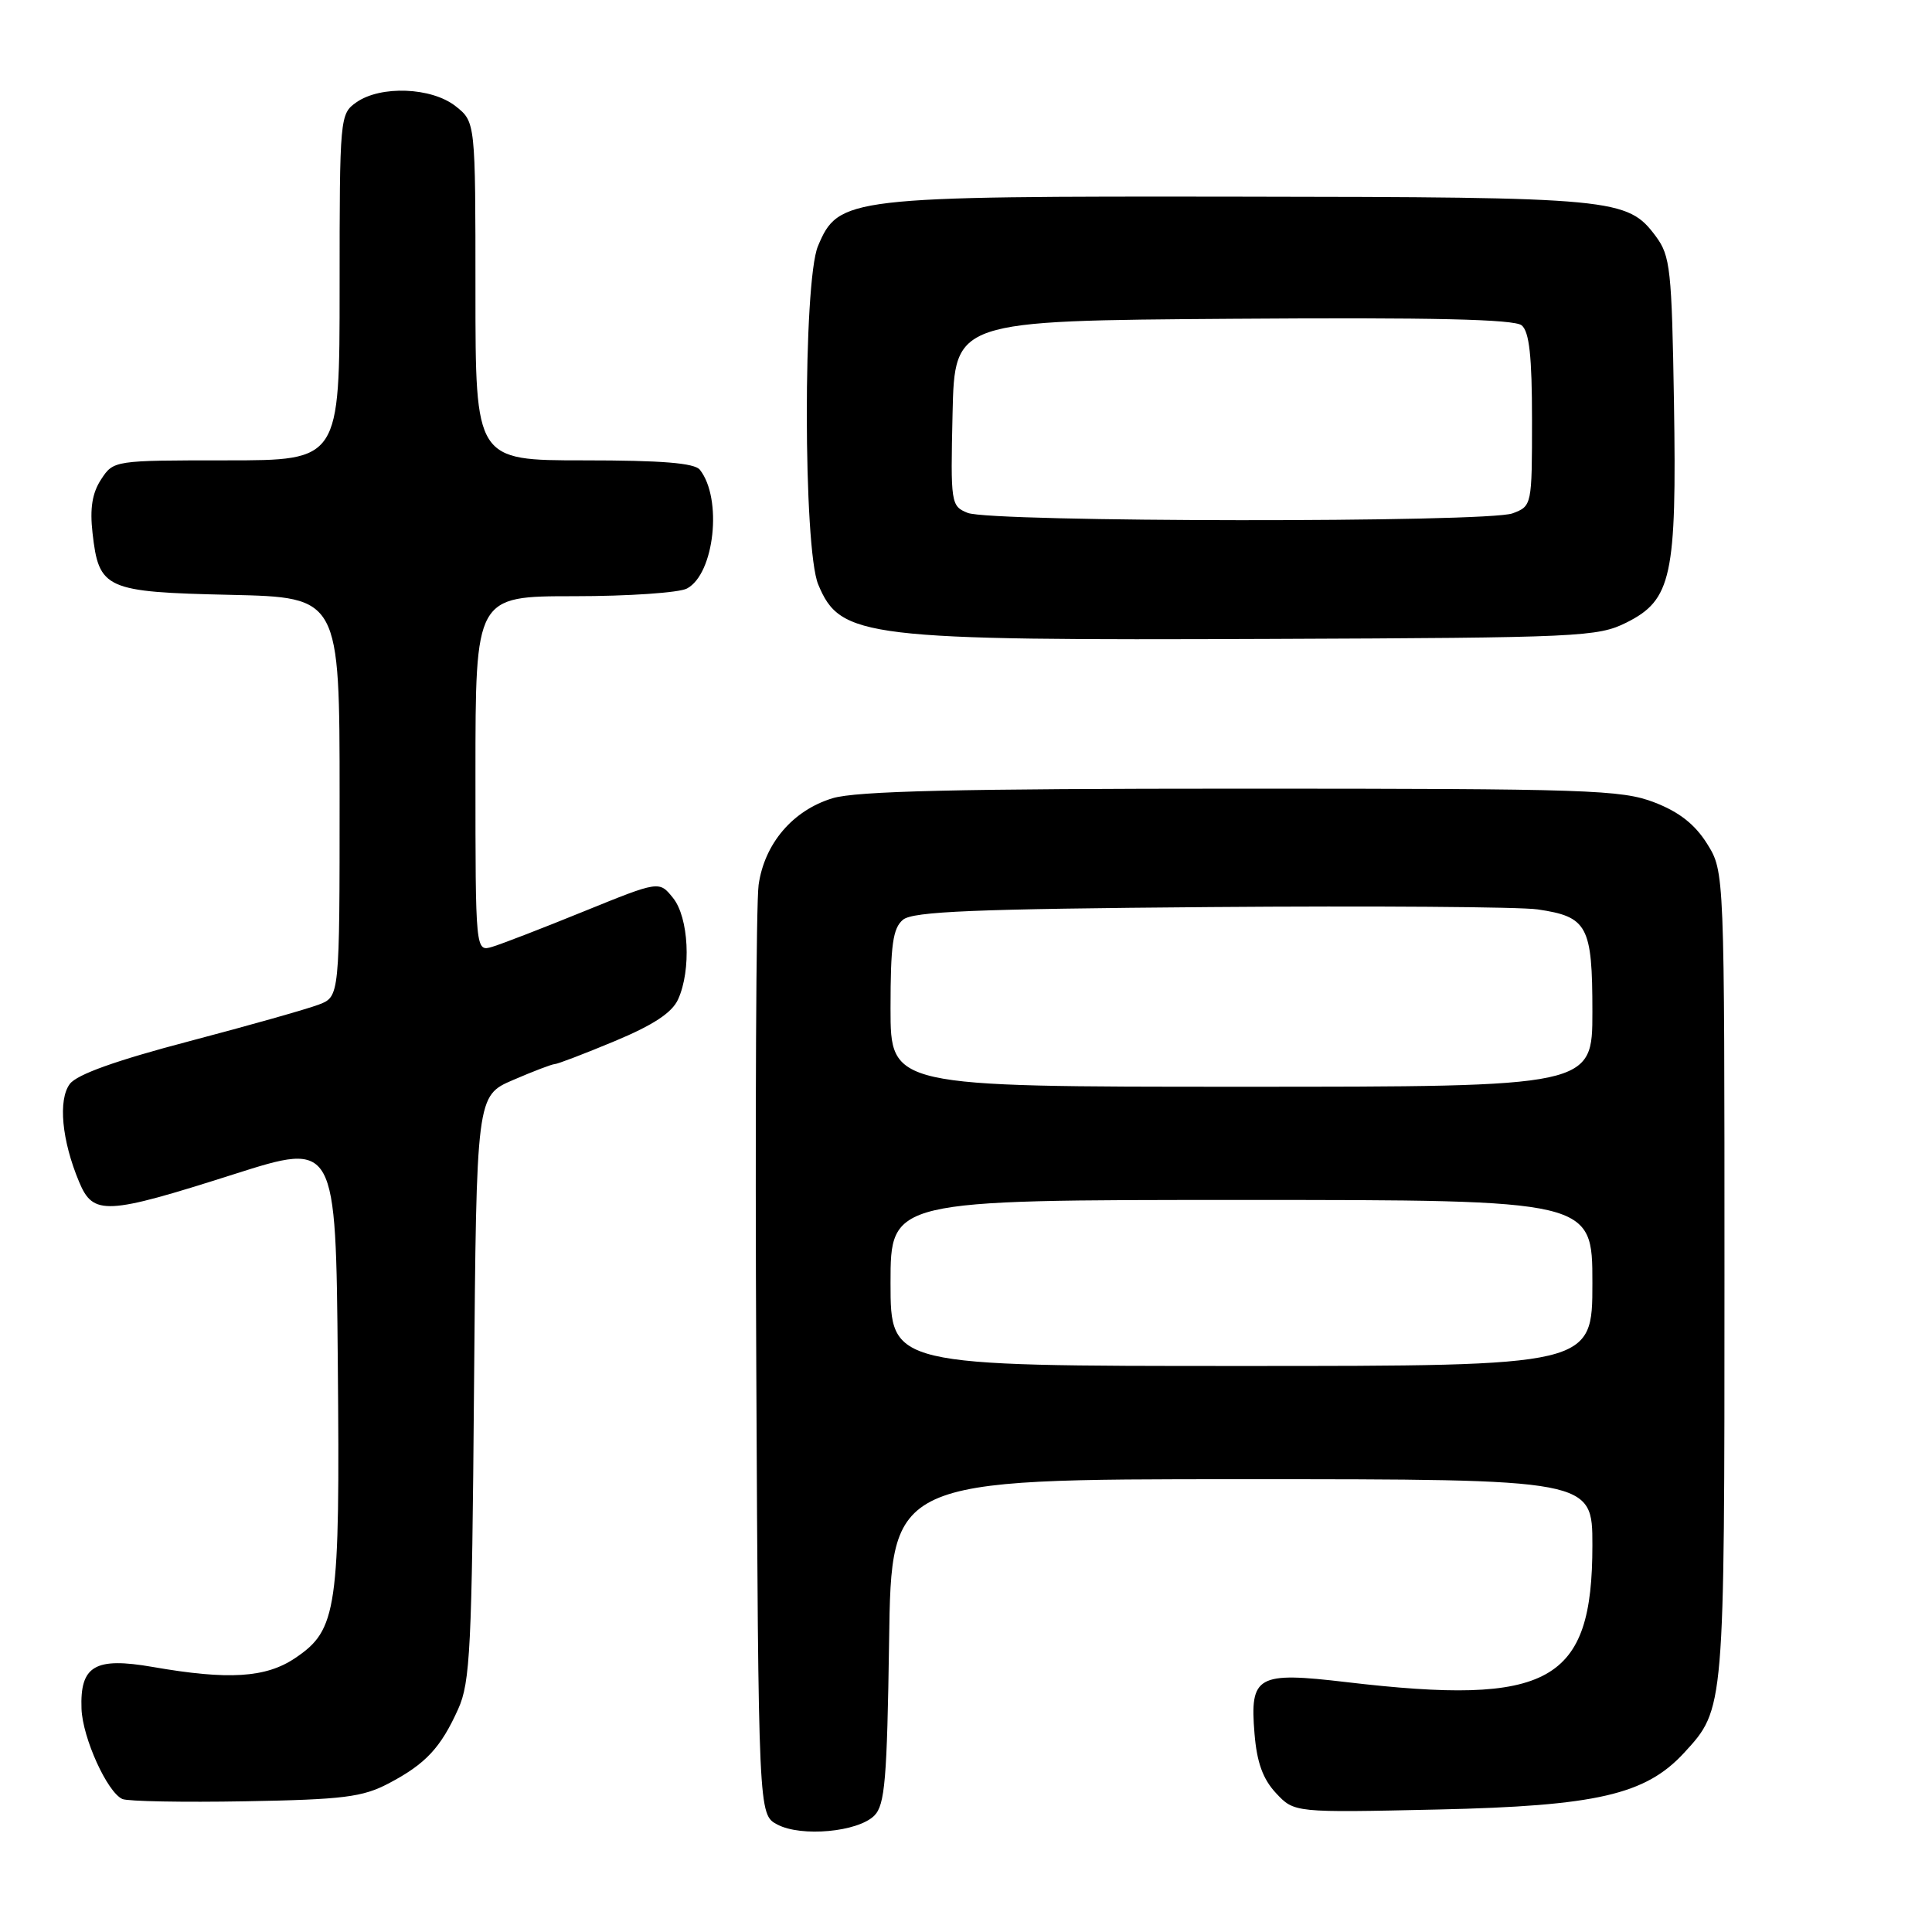 <?xml version="1.0" encoding="UTF-8" standalone="no"?>
<!DOCTYPE svg PUBLIC "-//W3C//DTD SVG 1.1//EN" "http://www.w3.org/Graphics/SVG/1.1/DTD/svg11.dtd" >
<svg xmlns="http://www.w3.org/2000/svg" xmlns:xlink="http://www.w3.org/1999/xlink" version="1.1" viewBox="0 0 256 256">
 <g >
 <path fill="currentColor"
d=" M 115.85 240.58 C 117.26 239.17 117.54 235.80 117.81 217.47 C 118.11 196.00 118.11 196.00 164.56 196.00 C 211.00 196.00 211.00 196.00 211.00 204.75 C 211.00 222.95 205.39 226.07 178.41 222.89 C 166.57 221.49 165.59 222.04 166.23 229.72 C 166.54 233.53 167.34 235.74 169.08 237.60 C 171.50 240.19 171.50 240.19 190.50 239.77 C 211.56 239.30 218.04 237.81 223.16 232.25 C 228.53 226.40 228.50 226.71 228.50 169.00 C 228.50 115.50 228.50 115.50 226.21 111.82 C 224.60 109.24 222.51 107.59 219.21 106.32 C 214.88 104.65 210.43 104.50 164.50 104.50 C 126.96 104.50 113.46 104.82 110.32 105.77 C 105.05 107.37 101.30 111.77 100.52 117.25 C 100.19 119.59 100.05 148.26 100.21 180.97 C 100.50 240.44 100.50 240.44 103.00 241.76 C 106.18 243.44 113.67 242.75 115.85 240.58 Z  M 51.50 236.31 C 56.39 233.74 58.39 231.61 60.71 226.46 C 62.31 222.92 62.53 218.41 62.81 183.85 C 63.13 145.19 63.13 145.19 68.00 143.10 C 70.68 141.94 73.16 141.00 73.50 141.00 C 73.85 141.00 77.42 139.64 81.42 137.97 C 86.56 135.83 89.05 134.19 89.85 132.42 C 91.62 128.53 91.27 121.56 89.17 118.97 C 87.35 116.71 87.35 116.71 77.42 120.74 C 71.97 122.96 66.49 125.08 65.25 125.45 C 63.00 126.13 63.00 126.13 63.00 102.57 C 63.00 79.00 63.00 79.00 76.07 79.00 C 83.25 79.00 89.99 78.54 91.03 77.98 C 94.67 76.04 95.75 66.07 92.74 62.25 C 92.03 61.35 87.69 61.00 77.38 61.00 C 63.00 61.00 63.00 61.00 63.00 38.57 C 63.00 16.15 63.00 16.15 60.37 14.07 C 57.18 11.56 50.44 11.30 47.22 13.56 C 45.04 15.09 45.00 15.48 45.00 38.06 C 45.00 61.00 45.00 61.00 30.02 61.00 C 15.12 61.00 15.04 61.01 13.40 63.52 C 12.22 65.32 11.89 67.35 12.26 70.62 C 13.10 78.07 13.95 78.45 30.53 78.82 C 45.00 79.15 45.00 79.15 45.00 105.60 C 45.00 132.05 45.00 132.05 42.25 133.11 C 40.74 133.69 33.01 135.88 25.07 137.97 C 15.37 140.52 10.19 142.37 9.25 143.63 C 7.68 145.74 8.18 151.11 10.48 156.60 C 12.35 161.09 14.03 161.00 31.00 155.59 C 44.50 151.29 44.50 151.29 44.76 180.52 C 45.06 213.38 44.69 215.95 39.10 219.71 C 35.23 222.32 30.27 222.63 20.24 220.88 C 12.57 219.55 10.59 220.71 10.80 226.43 C 10.95 230.30 14.21 237.49 16.22 238.38 C 16.93 238.69 24.25 238.83 32.50 238.68 C 45.48 238.45 48.04 238.13 51.50 236.31 Z  M 215.50 82.50 C 221.50 79.50 222.18 76.39 221.81 53.32 C 221.52 35.69 221.33 33.91 219.41 31.32 C 215.65 26.27 214.09 26.12 164.27 26.06 C 112.24 25.99 111.10 26.13 108.38 32.62 C 106.40 37.38 106.42 72.68 108.42 77.45 C 111.36 84.51 114.42 84.88 168.50 84.66 C 209.29 84.50 211.71 84.39 215.50 82.50 Z  M 118.00 170.00 C 118.00 159.00 118.00 159.00 164.50 159.00 C 211.00 159.00 211.00 159.00 211.00 170.00 C 211.00 181.00 211.00 181.00 164.50 181.00 C 118.00 181.00 118.00 181.00 118.00 170.00 Z  M 118.00 133.62 C 118.00 125.19 118.31 122.99 119.65 121.87 C 120.98 120.77 129.08 120.44 160.40 120.19 C 181.91 120.02 201.41 120.16 203.74 120.50 C 210.36 121.47 211.00 122.66 211.00 134.07 C 211.00 144.00 211.00 144.00 164.50 144.00 C 118.00 144.00 118.00 144.00 118.00 133.62 Z  M 128.22 67.96 C 126.00 67.06 125.95 66.73 126.22 54.77 C 126.50 42.50 126.50 42.50 163.38 42.24 C 189.77 42.05 200.65 42.30 201.63 43.11 C 202.64 43.95 203.00 47.22 203.00 55.65 C 203.00 66.97 202.98 67.06 200.43 68.02 C 197.17 69.27 131.33 69.21 128.22 67.96 Z "/>
</g>
</svg>